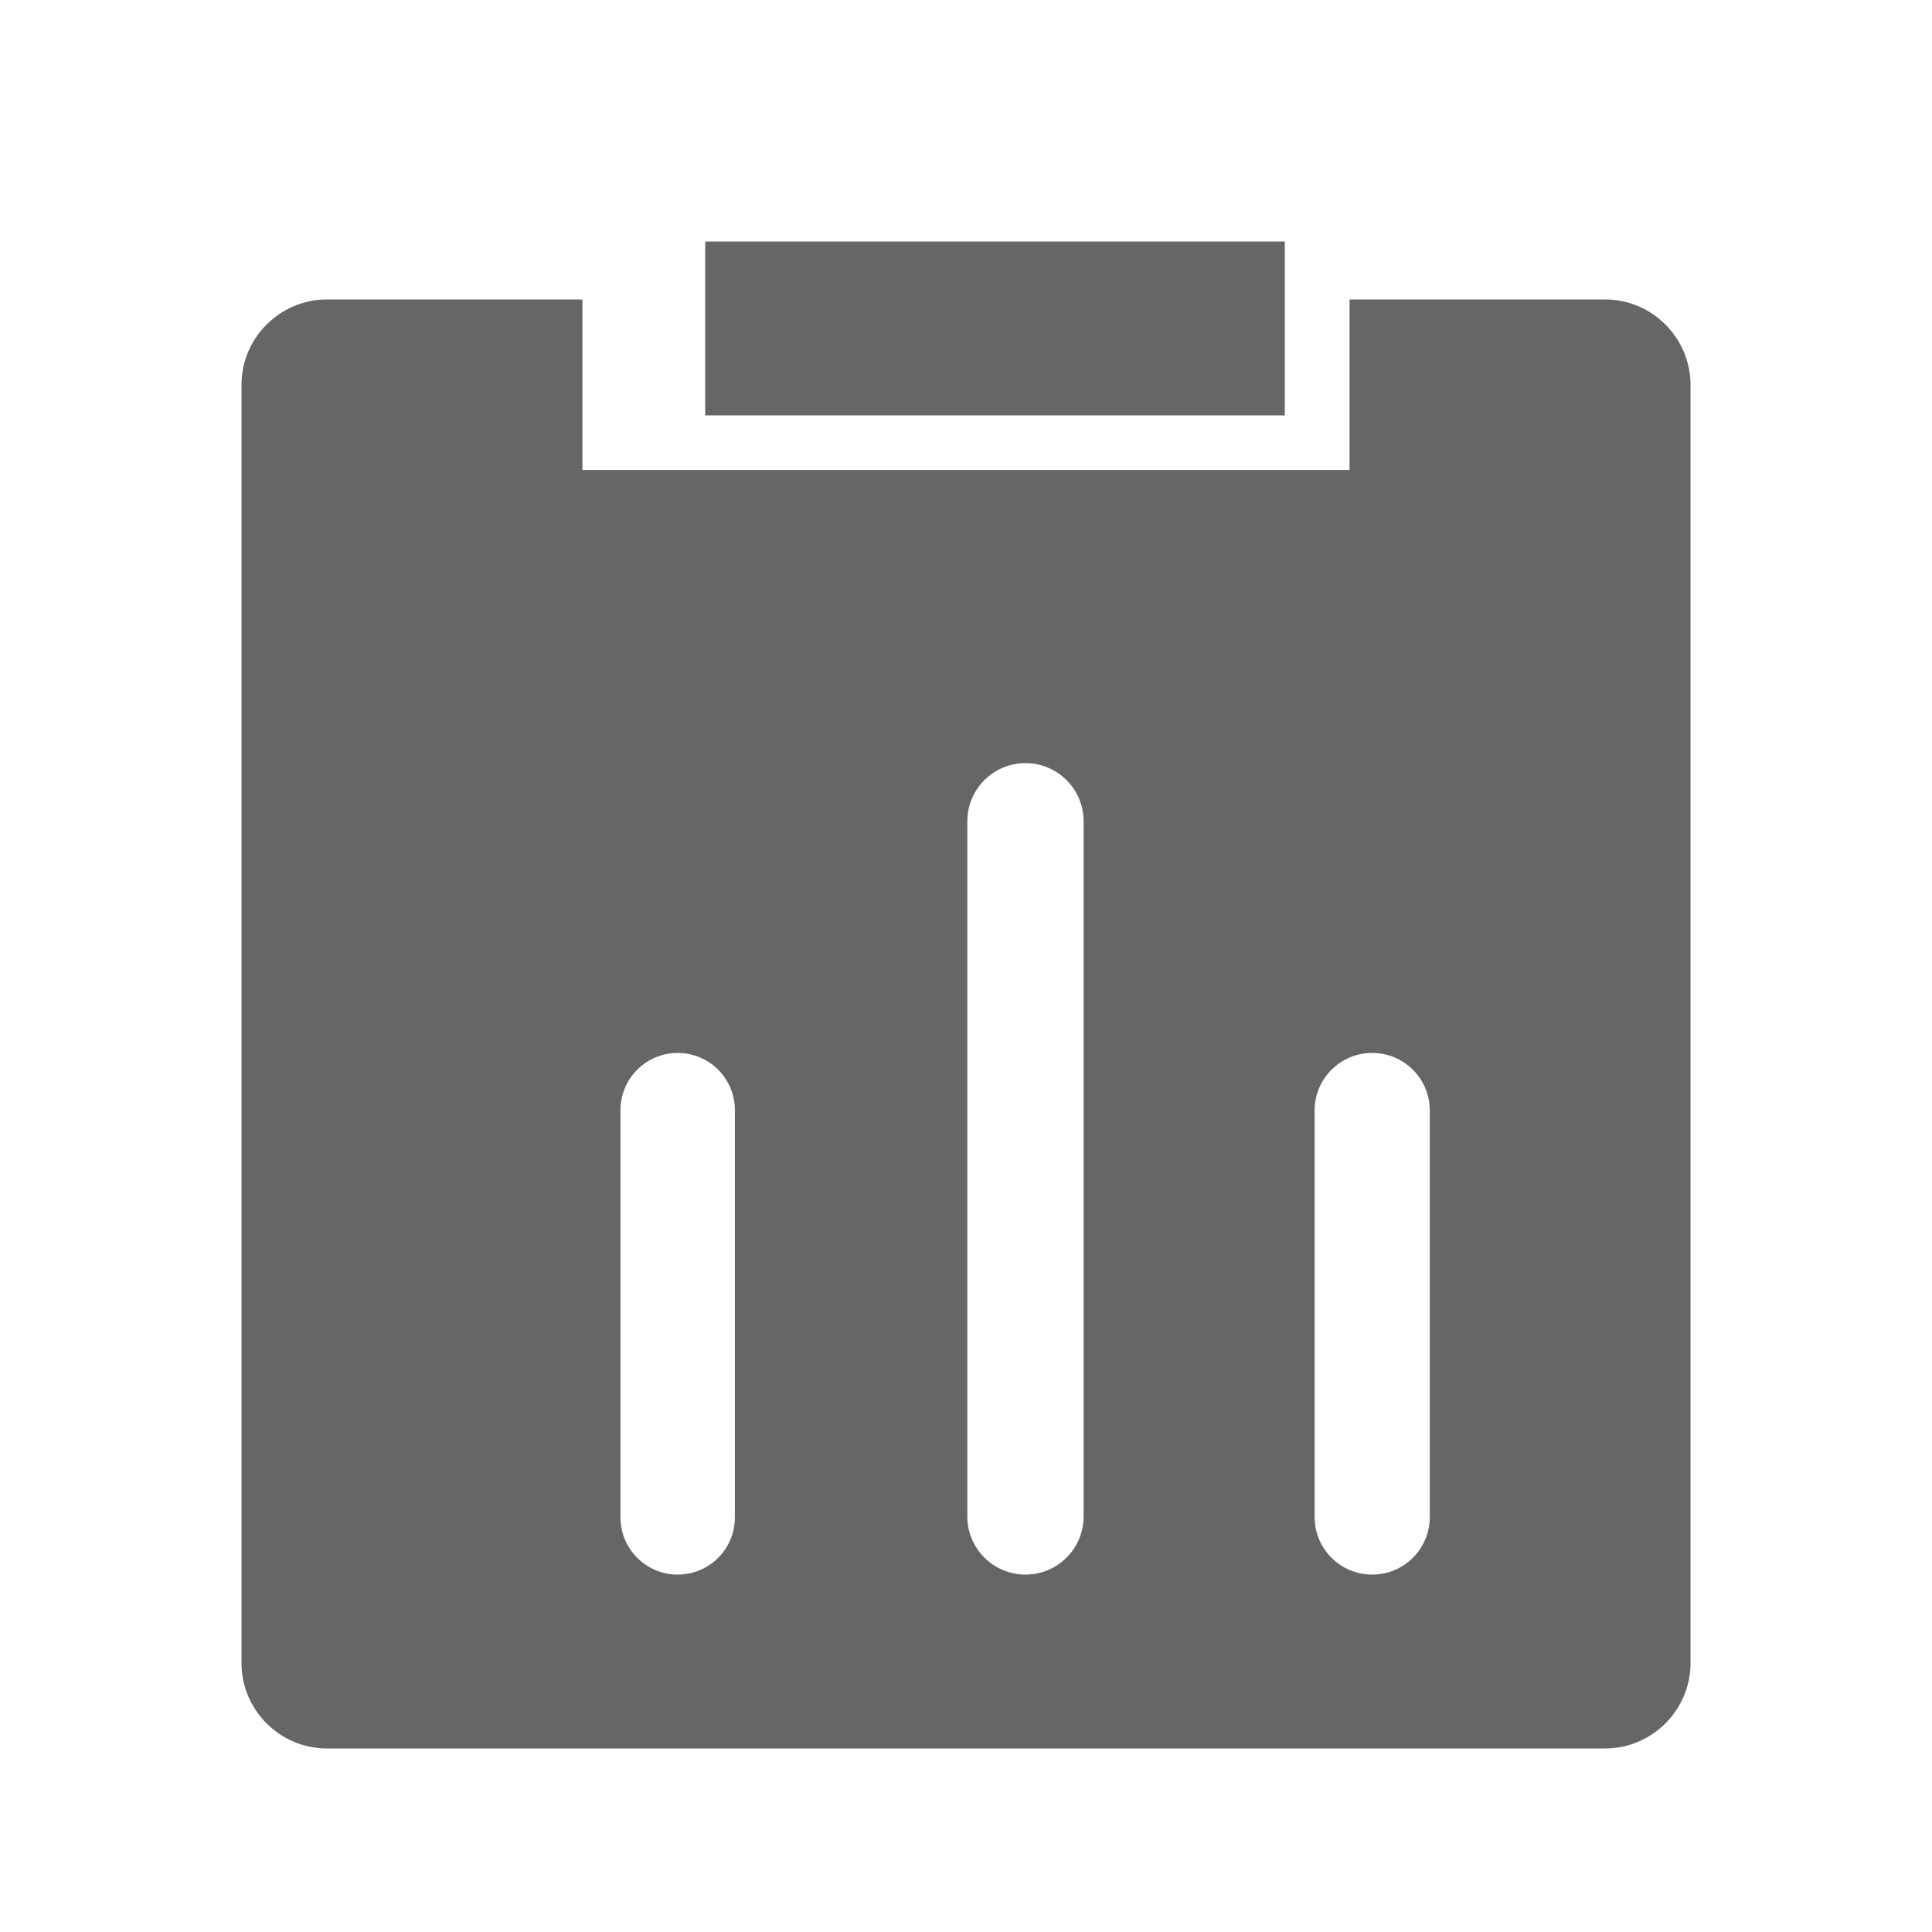 <!--?xml version="1.0" encoding="UTF-8"?-->
<svg width="32px" height="32px" viewBox="0 0 32 32" version="1.1" xmlns="http://www.w3.org/2000/svg" xmlns:xlink="http://www.w3.org/1999/xlink">
    <title>465.企业标准@1x</title>
    <g id="465.企业标准" stroke="none" stroke-width="1" fill="none" fill-rule="evenodd">
        <g id="编组" transform="translate(4, 4)" fill="#000000" fill-rule="nonzero">
            <path d="M5.647,0.96 L5.647,3.784 L18.353,3.784 L18.353,0.96 L22.588,0.96 C23.368,0.96 24,1.602 24,2.372 L24,23.548 C24,24.328 23.358,24.96 22.588,24.96 L1.412,24.96 C0.632,24.96 0,24.318 0,23.548 L0,2.372 C0,1.592 0.642,0.96 1.412,0.96 L5.647,0.96 Z M7.68,0 L17.28,0 L17.28,2.88 L7.68,2.88 L7.68,0 Z M6.277,14.387 L6.277,21.133 C6.277,21.656 6.702,22.08 7.225,22.08 C7.748,22.08 8.172,21.656 8.172,21.133 L8.172,14.387 C8.172,13.864 7.748,13.44 7.225,13.44 C6.702,13.44 6.277,13.864 6.277,14.387 Z M17.774,14.394 L17.774,21.126 C17.774,21.653 18.201,22.08 18.728,22.08 C19.255,22.08 19.682,21.653 19.682,21.126 L19.682,14.394 C19.682,13.867 19.255,13.44 18.728,13.44 C18.201,13.44 17.774,13.867 17.774,14.394 Z M12.022,9.603 L12.022,21.117 C12.022,21.649 12.453,22.08 12.985,22.08 C13.517,22.08 13.948,21.649 13.948,21.117 L13.948,9.603 C13.948,9.071 13.517,8.64 12.985,8.64 C12.453,8.64 12.022,9.071 12.022,9.603 Z" id="形状" fill="#666666"></path>
        </g>
    </g>
</svg>